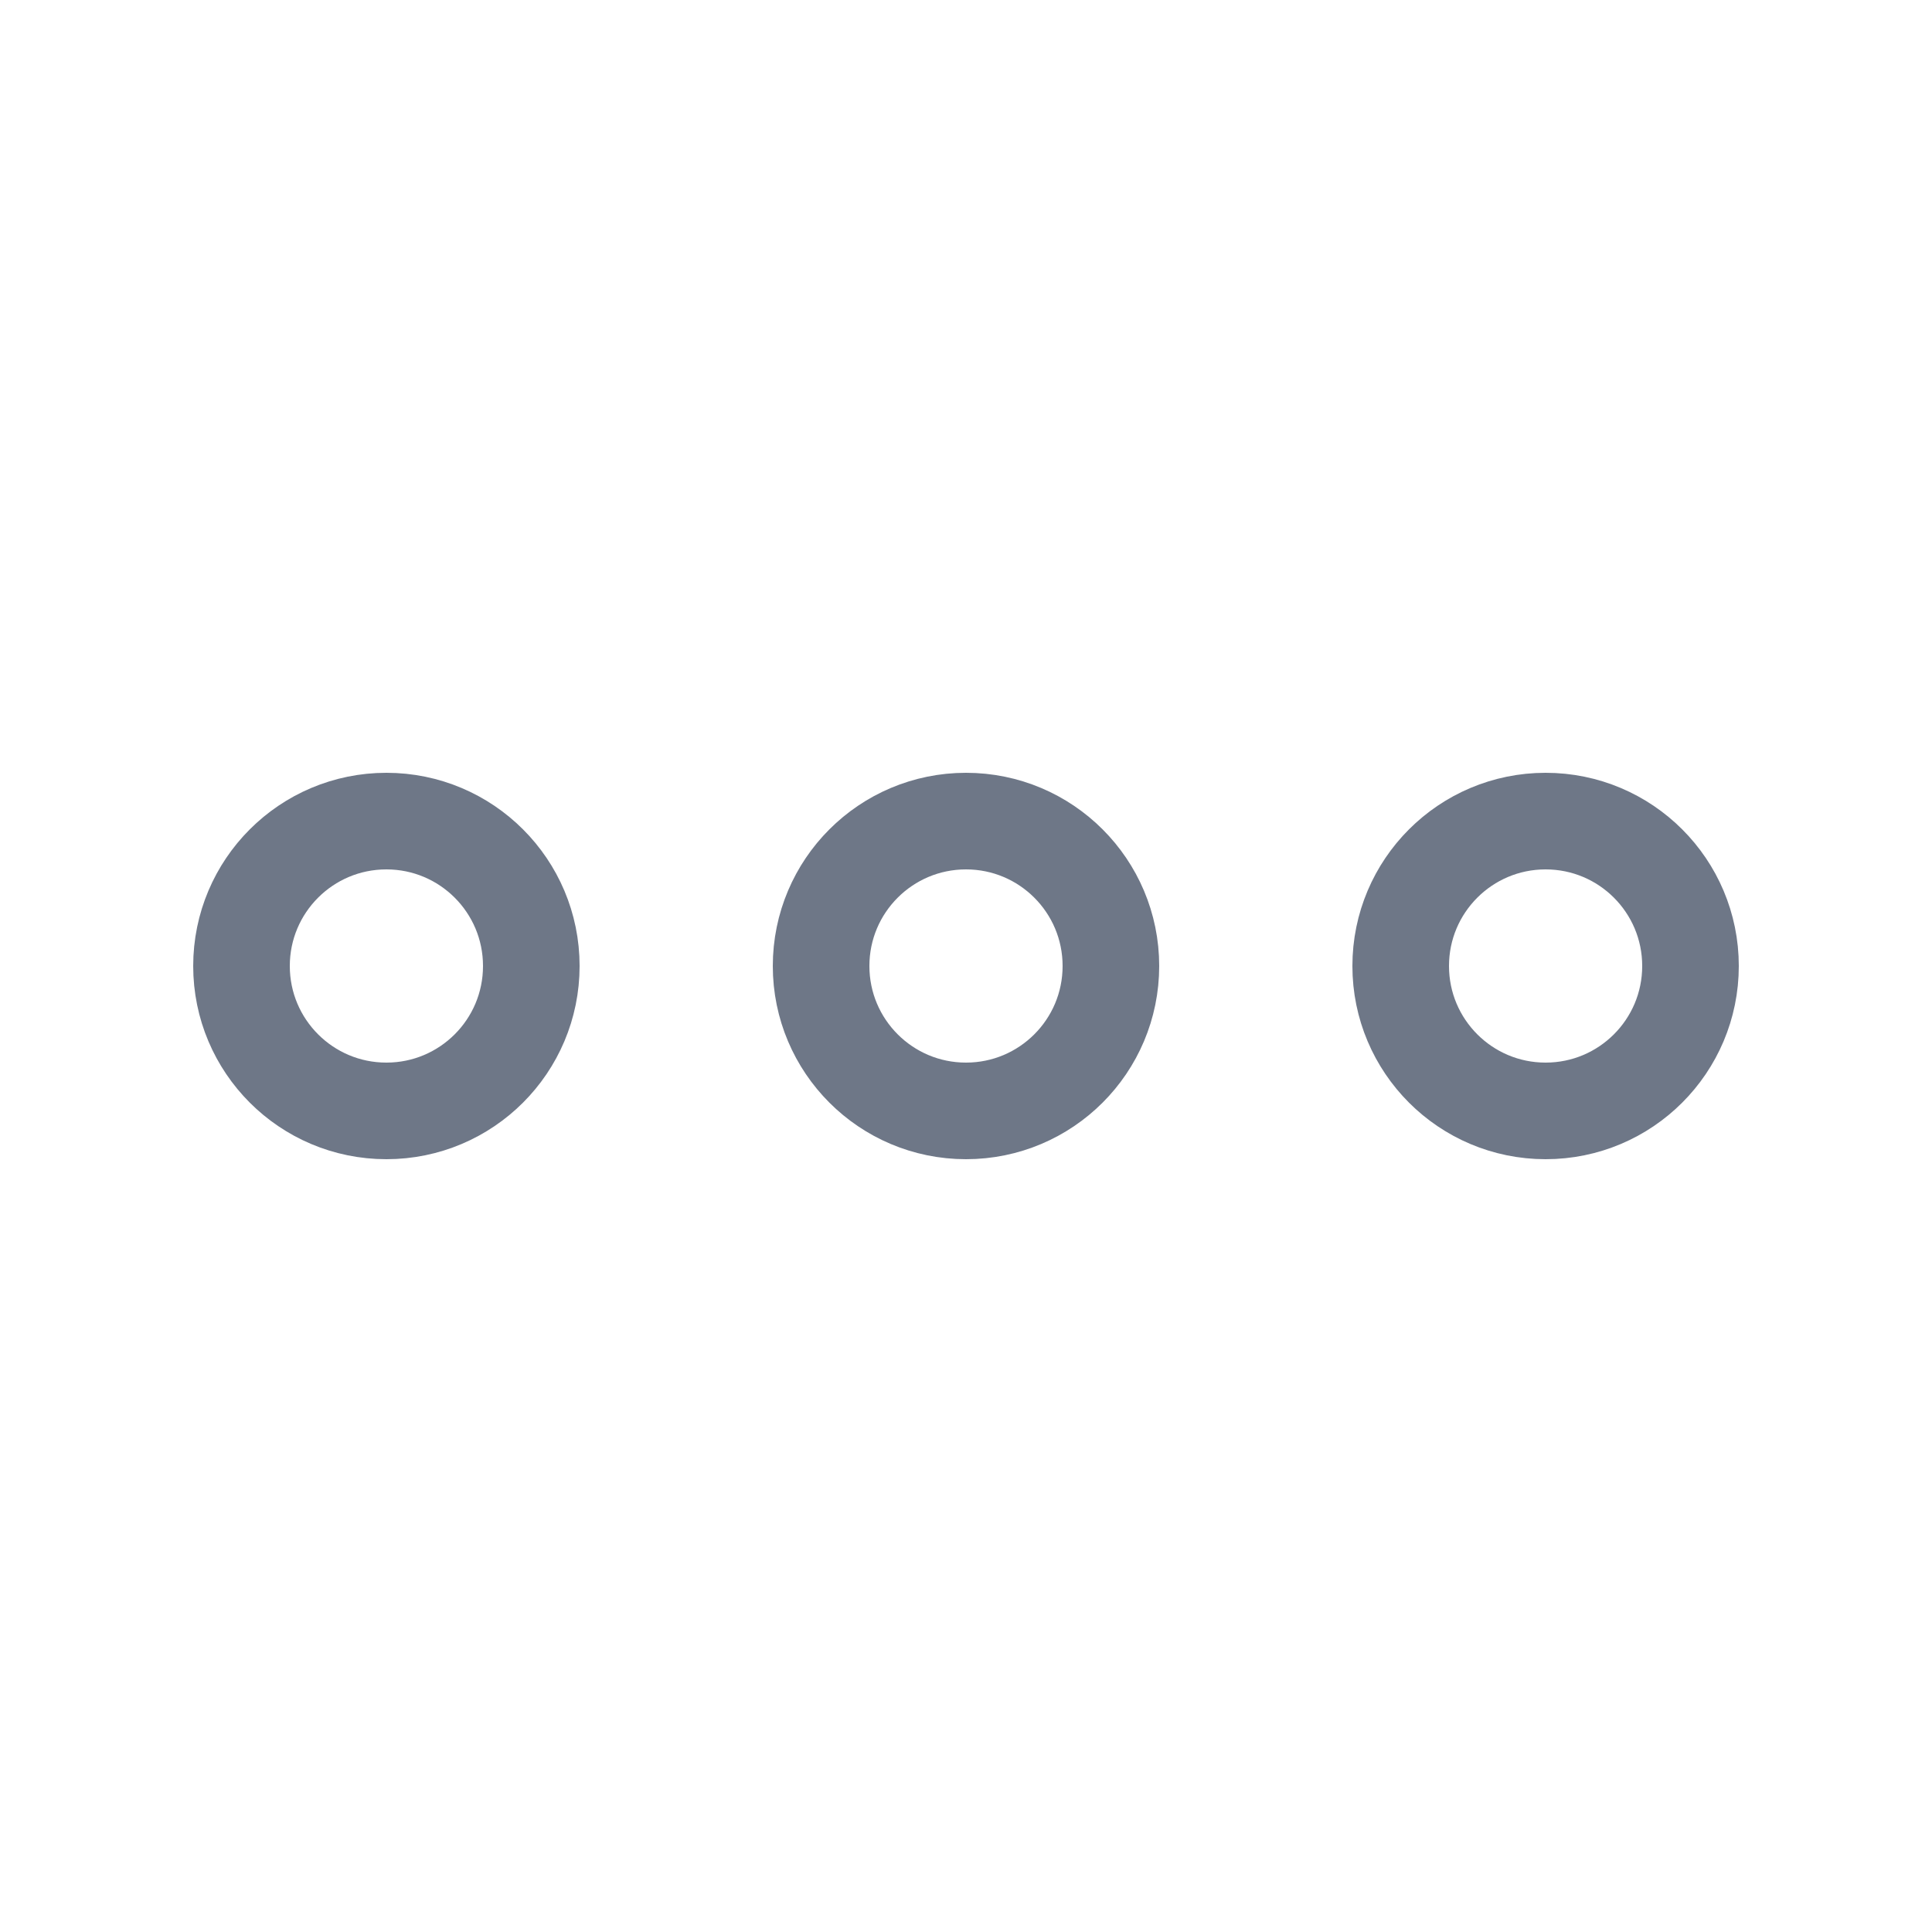 <svg width="16" height="16" viewBox="0 0 16 16" fill="none" xmlns="http://www.w3.org/2000/svg">
<path d="M8 9.2C8.663 9.2 9.2 8.663 9.2 8C9.2 7.337 8.663 6.8 8 6.8C7.337 6.8 6.8 7.337 6.8 8C6.8 8.663 7.337 9.2 8 9.2Z" stroke="#6E7787" stroke-width="0.8" stroke-miterlimit="10" stroke-linecap="round" stroke-linejoin="round"/>
<path d="M12.8 9.2C13.463 9.2 14 8.663 14 8C14 7.337 13.463 6.8 12.8 6.8C12.137 6.8 11.6 7.337 11.6 8C11.6 8.663 12.137 9.2 12.8 9.2Z" stroke="#6E7787" stroke-width="0.8" stroke-miterlimit="10" stroke-linecap="round" stroke-linejoin="round"/>
<path d="M3.2 9.2C3.863 9.2 4.4 8.663 4.4 8C4.4 7.337 3.863 6.8 3.2 6.8C2.537 6.8 2 7.337 2 8C2 8.663 2.537 9.2 3.2 9.2Z" stroke="#6E7787" stroke-width="0.8" stroke-miterlimit="10" stroke-linecap="round" stroke-linejoin="round"/>
</svg>
